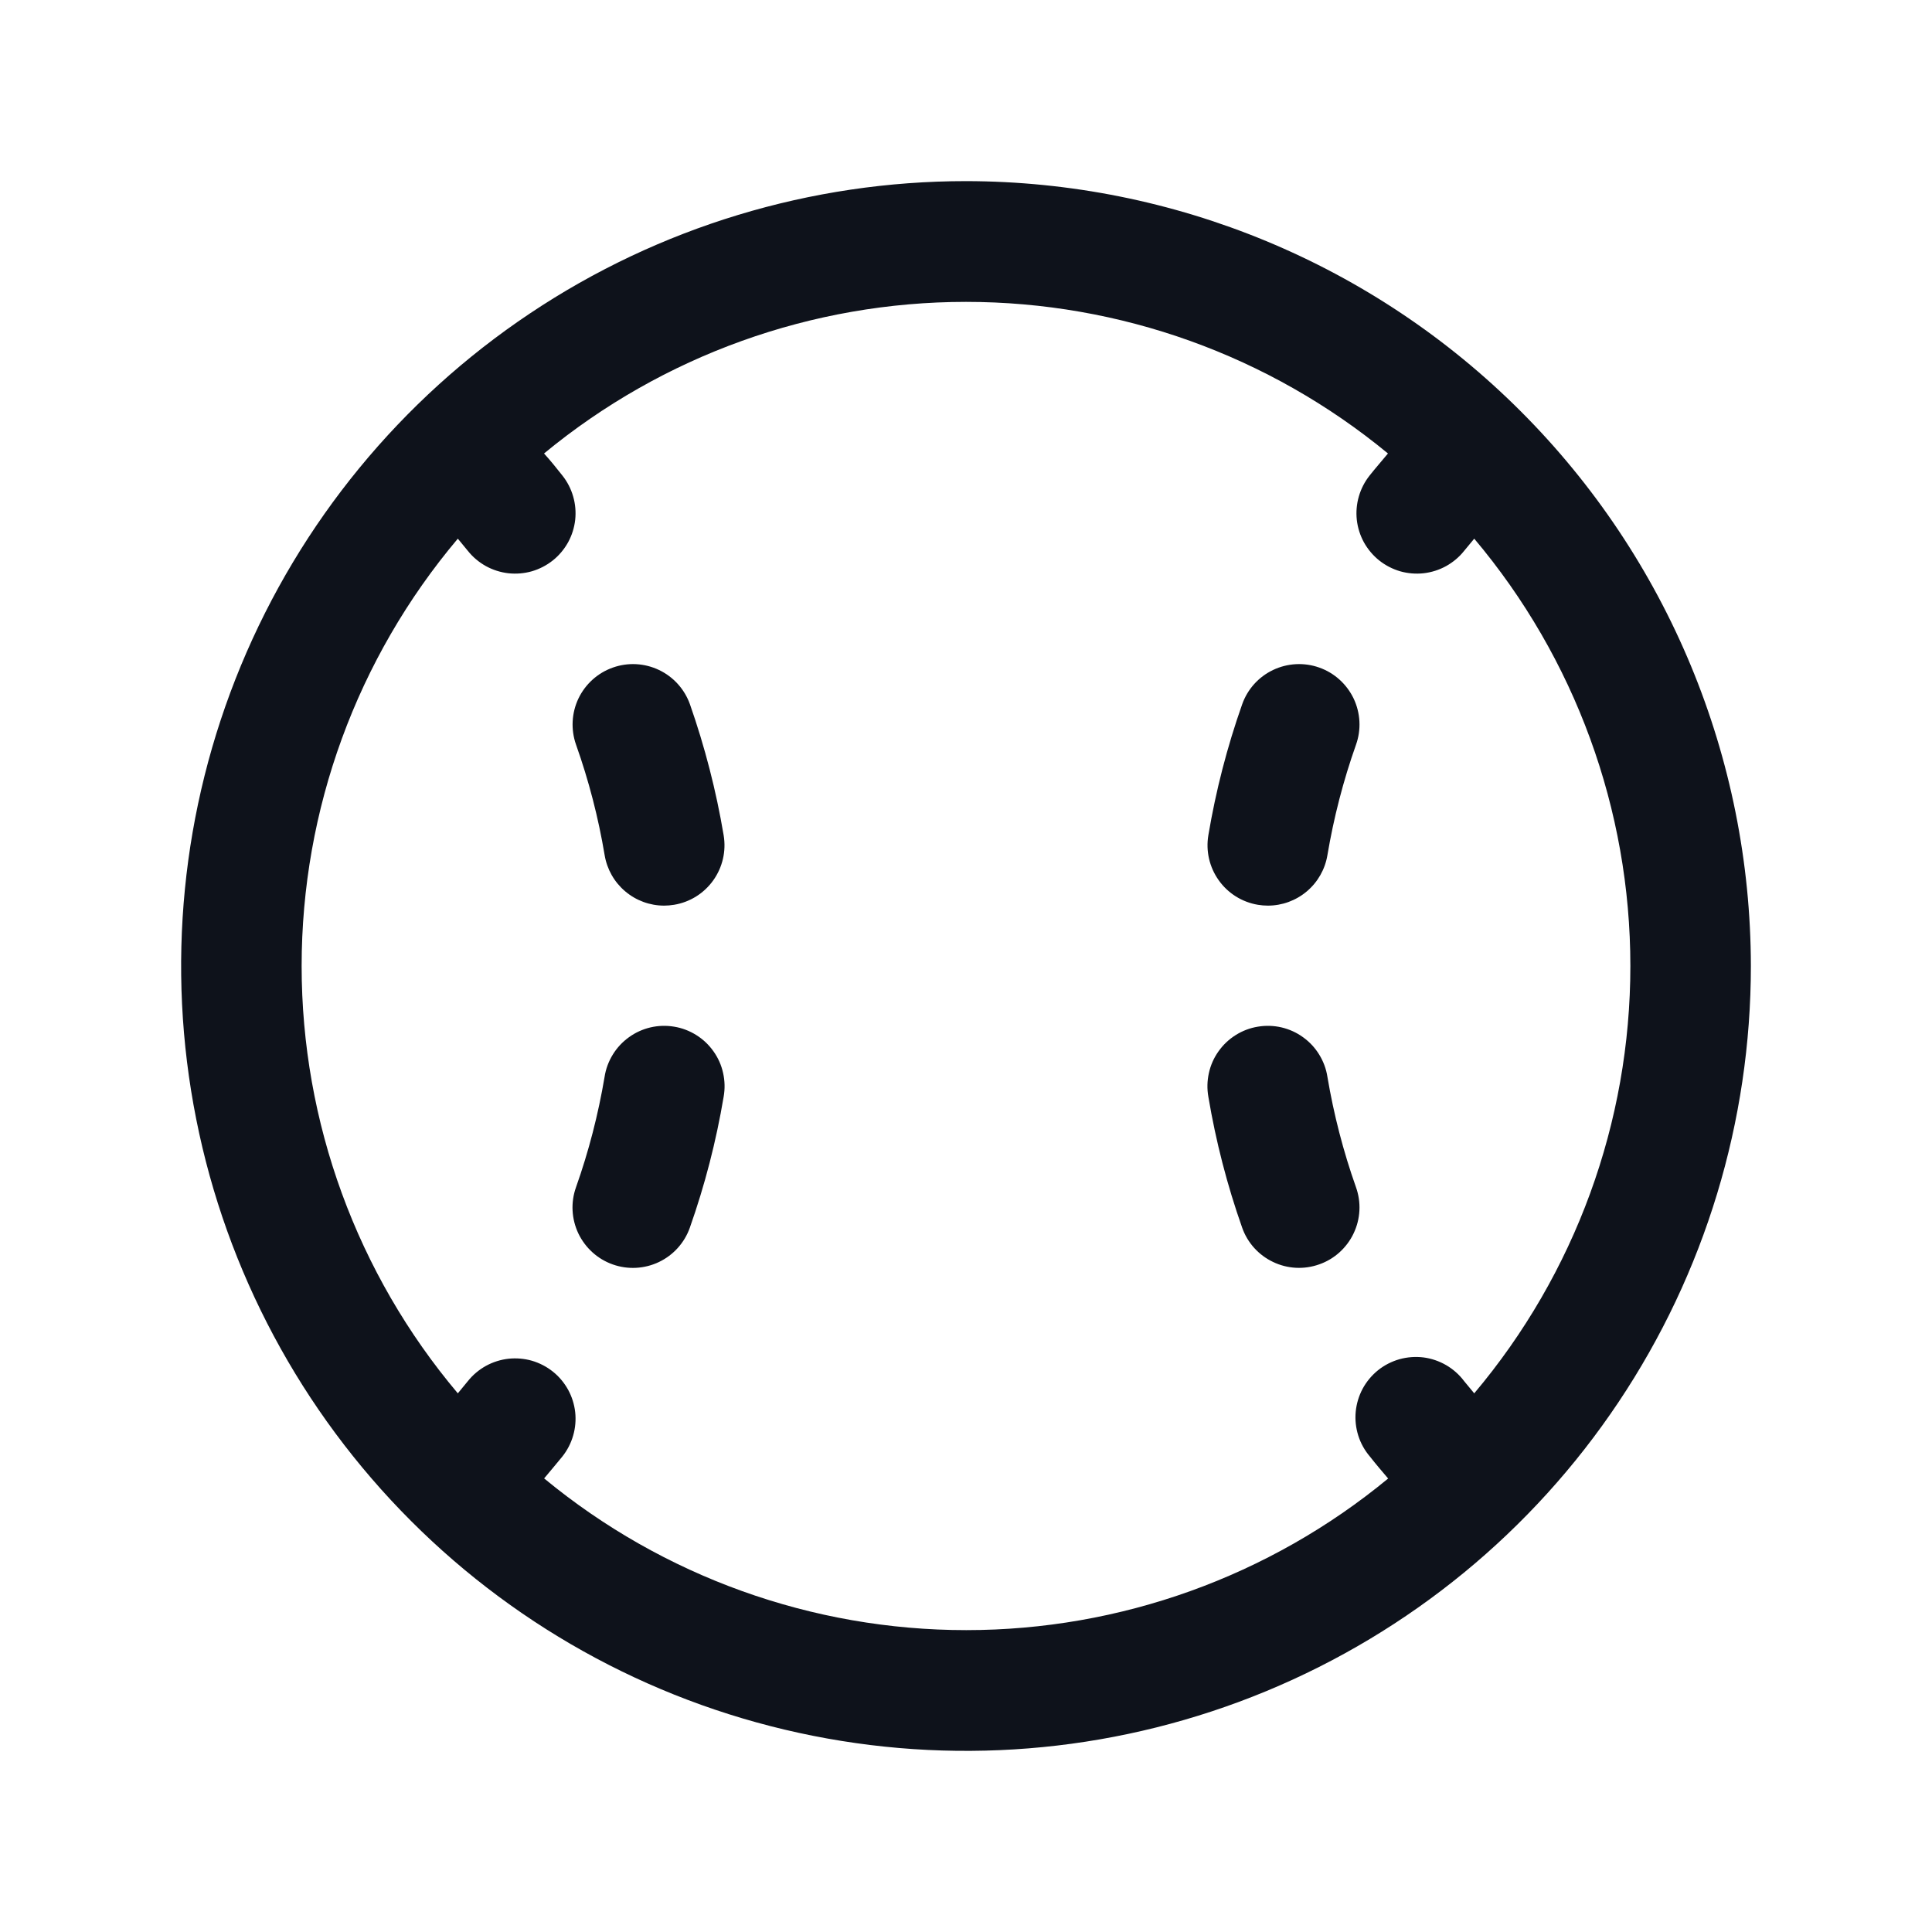 <svg width="32" height="32" viewBox="0 0 32 32" fill="none" xmlns="http://www.w3.org/2000/svg">
<path d="M16 3C13.429 3 10.915 3.762 8.778 5.191C6.64 6.619 4.974 8.65 3.99 11.025C3.006 13.401 2.748 16.014 3.25 18.536C3.751 21.058 4.99 23.374 6.808 25.192C8.626 27.011 10.942 28.249 13.464 28.75C15.986 29.252 18.599 28.994 20.975 28.01C23.35 27.026 25.381 25.36 26.809 23.222C28.238 21.085 29 18.571 29 16C28.996 12.553 27.626 9.249 25.188 6.812C22.751 4.374 19.447 3.004 16 3ZM9.011 24.489C9.114 24.364 9.216 24.247 9.314 24.125C9.396 24.022 9.457 23.904 9.493 23.778C9.53 23.652 9.541 23.52 9.527 23.389C9.512 23.258 9.472 23.132 9.409 23.017C9.345 22.902 9.26 22.8 9.157 22.718C9.054 22.636 8.936 22.575 8.81 22.538C8.684 22.502 8.552 22.491 8.421 22.505C8.29 22.52 8.164 22.56 8.049 22.623C7.934 22.687 7.832 22.772 7.75 22.875L7.583 23.078C5.912 21.097 4.996 18.59 4.996 16C4.996 13.41 5.912 10.903 7.583 8.922L7.75 9.125C7.832 9.228 7.934 9.313 8.049 9.377C8.164 9.44 8.29 9.48 8.421 9.495C8.552 9.509 8.684 9.498 8.81 9.462C8.936 9.425 9.054 9.364 9.157 9.282C9.26 9.2 9.345 9.098 9.409 8.983C9.472 8.868 9.512 8.742 9.527 8.611C9.541 8.48 9.53 8.348 9.493 8.222C9.457 8.096 9.396 7.978 9.314 7.875C9.216 7.75 9.114 7.625 9.011 7.511C10.978 5.888 13.449 5 16 5C18.551 5 21.022 5.888 22.989 7.511C22.886 7.636 22.784 7.751 22.686 7.875C22.604 7.978 22.543 8.096 22.507 8.222C22.47 8.348 22.459 8.48 22.473 8.611C22.488 8.742 22.528 8.868 22.591 8.983C22.655 9.098 22.741 9.2 22.843 9.282C22.946 9.364 23.064 9.425 23.19 9.462C23.316 9.498 23.448 9.509 23.579 9.495C23.71 9.48 23.836 9.44 23.951 9.377C24.066 9.313 24.168 9.228 24.25 9.125L24.418 8.922C26.088 10.903 27.004 13.41 27.004 16C27.004 18.59 26.088 21.097 24.418 23.078L24.25 22.875C24.17 22.768 24.068 22.678 23.953 22.611C23.837 22.544 23.709 22.5 23.576 22.483C23.443 22.467 23.308 22.477 23.179 22.513C23.05 22.55 22.93 22.611 22.825 22.695C22.721 22.779 22.634 22.883 22.57 23.001C22.507 23.119 22.468 23.248 22.455 23.381C22.442 23.515 22.457 23.649 22.497 23.777C22.537 23.905 22.603 24.023 22.69 24.125C22.788 24.25 22.89 24.369 22.992 24.489C21.025 26.112 18.554 27 16.004 27C13.453 27 10.982 26.112 9.015 24.489H9.011ZM11.986 18.165C11.862 18.903 11.675 19.628 11.426 20.334C11.338 20.584 11.153 20.789 10.914 20.903C10.675 21.017 10.399 21.032 10.149 20.943C9.899 20.855 9.695 20.67 9.58 20.431C9.466 20.191 9.451 19.916 9.54 19.666C9.751 19.071 9.909 18.458 10.014 17.835C10.034 17.704 10.081 17.579 10.15 17.467C10.219 17.354 10.31 17.257 10.417 17.18C10.524 17.102 10.646 17.047 10.774 17.017C10.903 16.987 11.036 16.983 11.166 17.005C11.297 17.026 11.421 17.074 11.533 17.144C11.645 17.214 11.742 17.306 11.818 17.414C11.895 17.522 11.949 17.644 11.977 17.773C12.006 17.902 12.009 18.035 11.986 18.165ZM11.986 13.835C12.03 14.097 11.968 14.365 11.814 14.581C11.66 14.797 11.427 14.943 11.165 14.986C11.11 14.995 11.055 15 11 15C10.764 15 10.535 14.916 10.355 14.763C10.174 14.61 10.054 14.398 10.015 14.165C9.911 13.542 9.752 12.929 9.541 12.334C9.453 12.084 9.467 11.809 9.581 11.569C9.696 11.33 9.9 11.145 10.151 11.057C10.401 10.968 10.676 10.983 10.915 11.097C11.155 11.211 11.339 11.416 11.428 11.666C11.675 12.372 11.862 13.097 11.986 13.835ZM21.85 20.942C21.6 21.031 21.325 21.017 21.086 20.902C20.846 20.788 20.662 20.584 20.574 20.334C20.325 19.628 20.138 18.903 20.014 18.165C19.991 18.035 19.994 17.902 20.023 17.773C20.051 17.644 20.105 17.522 20.182 17.414C20.258 17.306 20.355 17.214 20.467 17.144C20.578 17.074 20.703 17.026 20.834 17.005C20.964 16.983 21.097 16.987 21.226 17.017C21.354 17.047 21.476 17.102 21.583 17.18C21.69 17.257 21.781 17.354 21.85 17.467C21.919 17.579 21.966 17.704 21.986 17.835C22.091 18.458 22.249 19.071 22.46 19.666C22.504 19.79 22.523 19.921 22.516 20.052C22.509 20.184 22.476 20.312 22.419 20.431C22.363 20.549 22.283 20.655 22.186 20.743C22.088 20.831 21.974 20.899 21.85 20.942ZM20.014 13.835C20.138 13.097 20.325 12.372 20.574 11.666C20.662 11.416 20.846 11.211 21.086 11.097C21.325 10.983 21.601 10.968 21.851 11.057C22.101 11.145 22.305 11.33 22.42 11.569C22.534 11.809 22.549 12.084 22.46 12.334C22.249 12.929 22.091 13.542 21.986 14.165C21.947 14.398 21.827 14.61 21.646 14.763C21.465 14.916 21.237 15 21 15C20.944 15 20.889 14.995 20.834 14.986C20.572 14.942 20.339 14.796 20.186 14.58C20.032 14.364 19.97 14.096 20.014 13.835Z" fill="#0E121B"/>
</svg>

